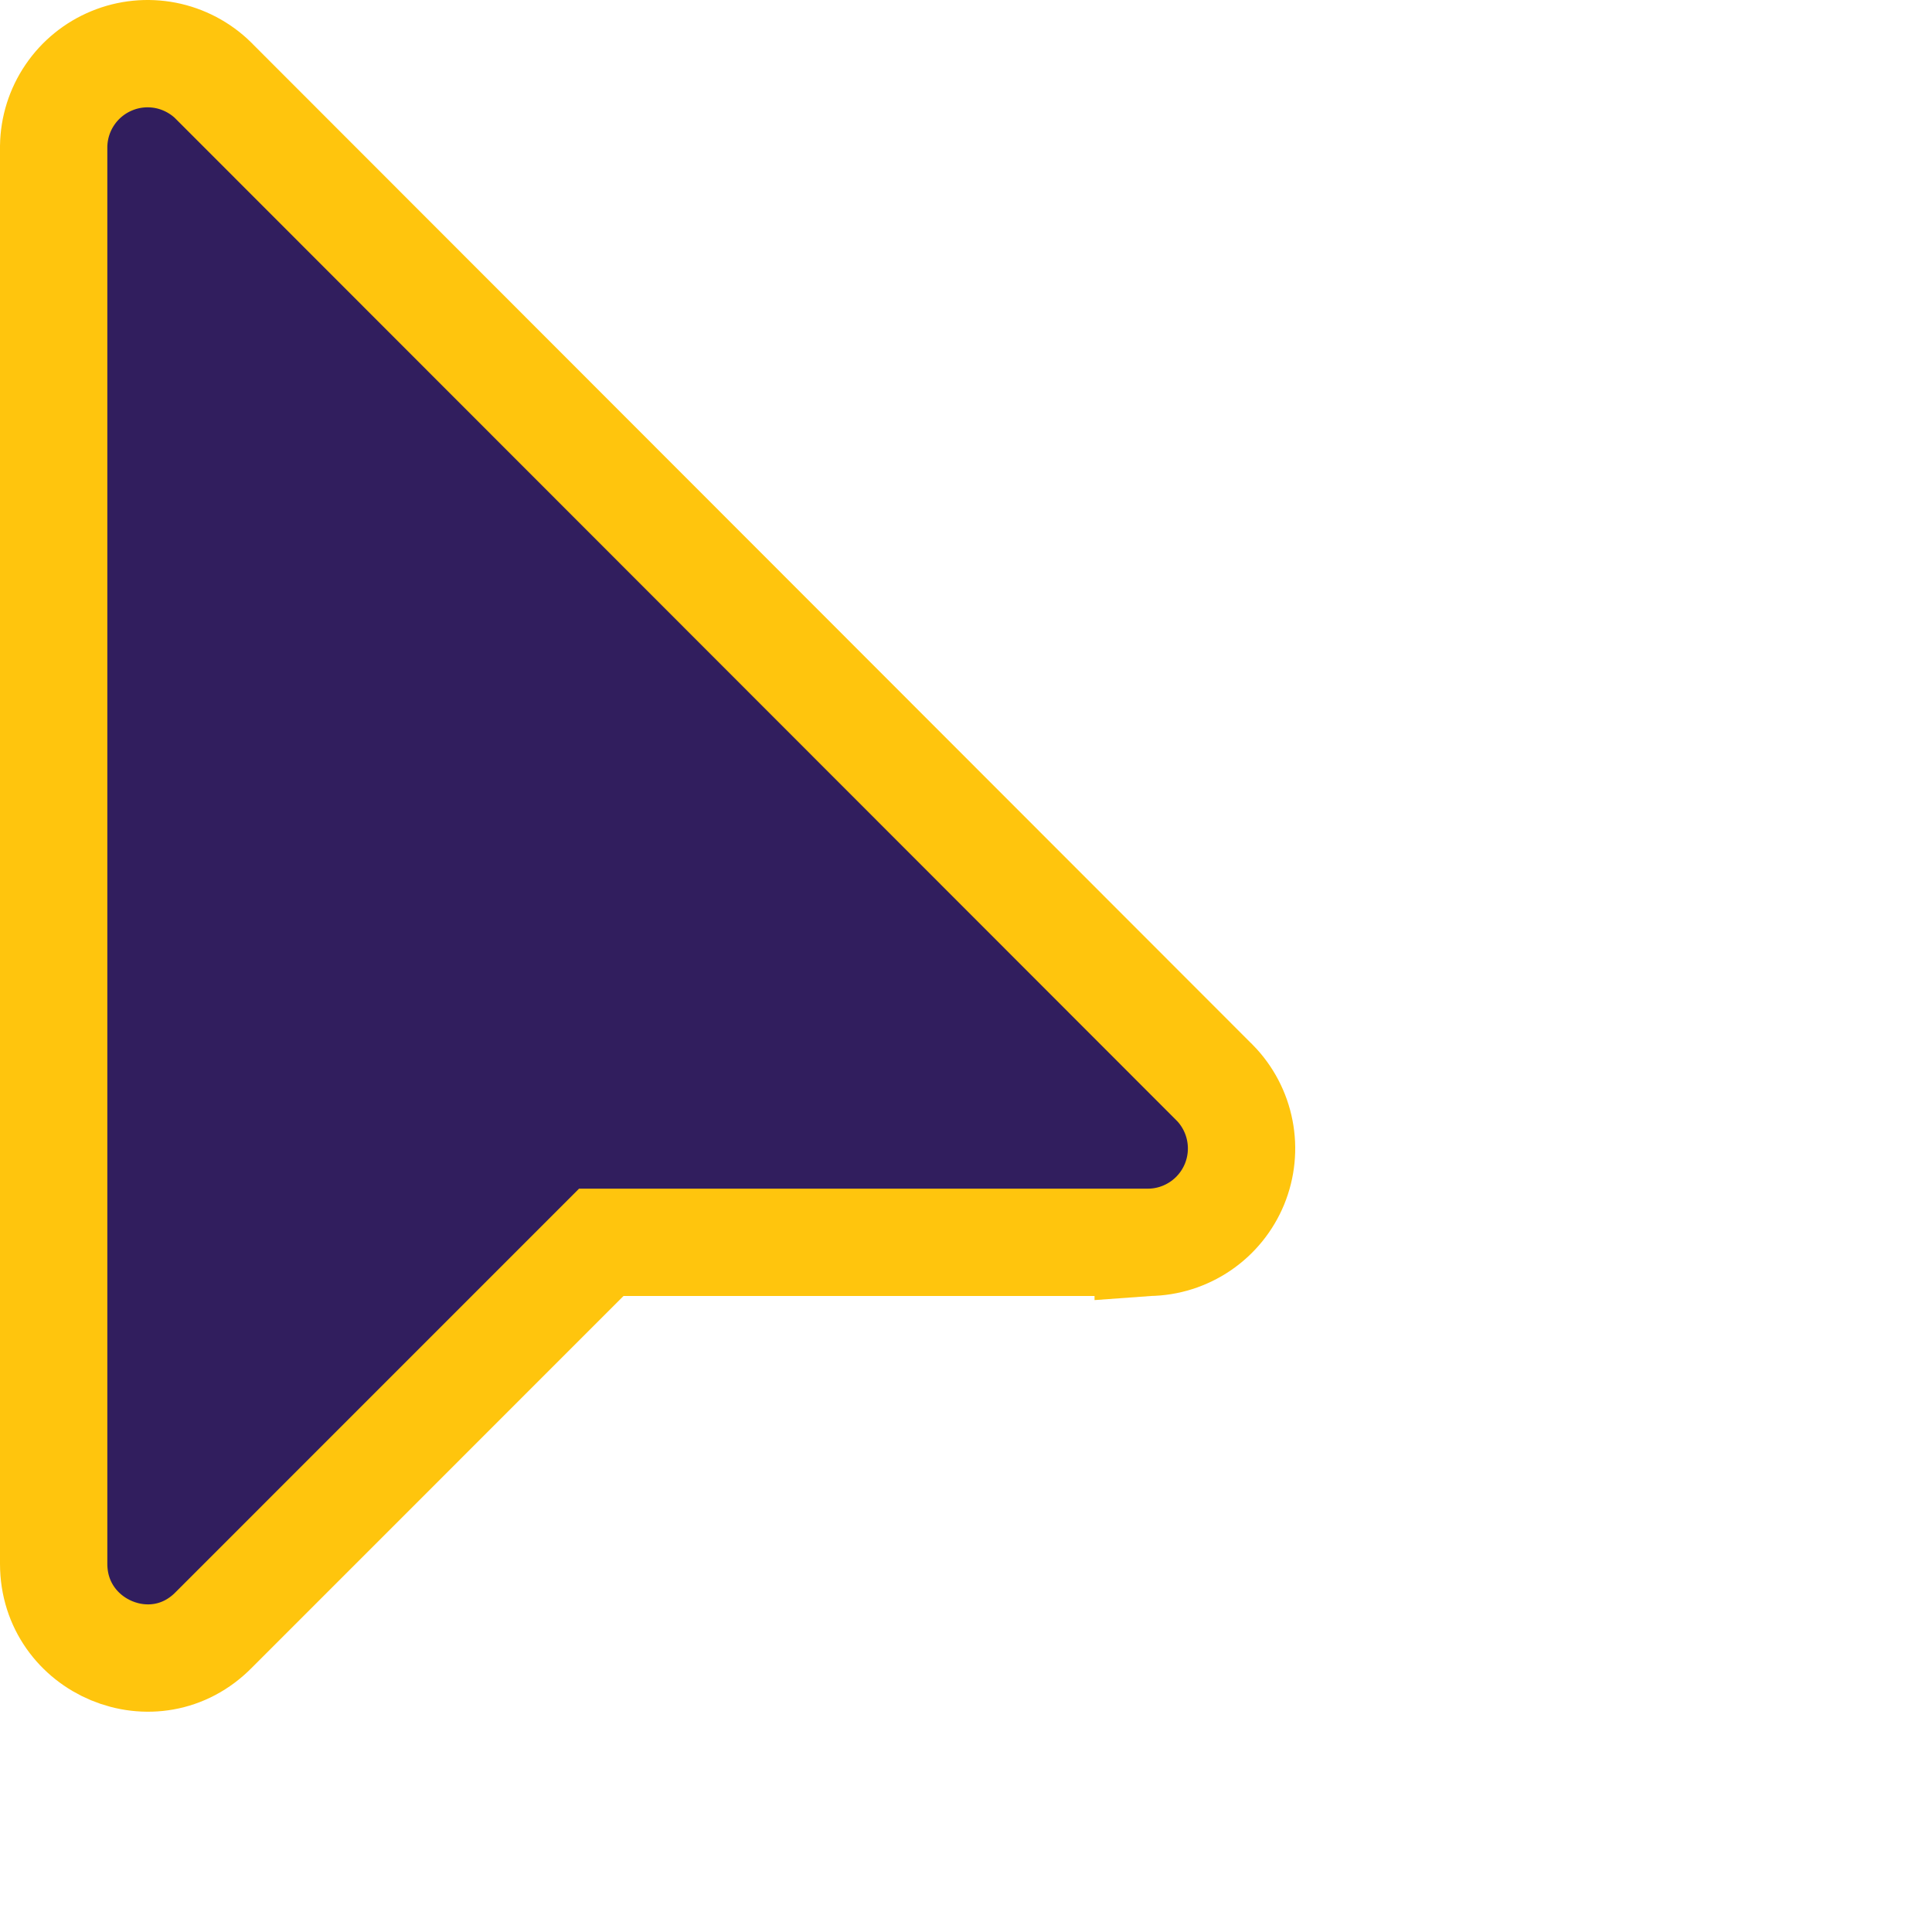 <svg width="36" height="36" viewBox="0 0 36 36" fill="none" xmlns="http://www.w3.org/2000/svg">
<path d="M11.204 23.149H21.395V23.15L21.409 23.149C21.752 23.145 22.085 23.039 22.368 22.847C22.652 22.654 22.872 22.383 23.003 22.066C23.133 21.749 23.168 21.401 23.102 21.065C23.037 20.729 22.874 20.419 22.634 20.174L22.634 20.174L22.627 20.168L3.982 1.508L3.982 1.508L3.975 1.5C3.731 1.261 3.421 1.098 3.085 1.032C2.748 0.967 2.4 1.001 2.084 1.132C1.767 1.262 1.495 1.483 1.303 1.766C1.11 2.049 1.005 2.383 1 2.725L1 2.725V2.739V2.754V29.14C1 30.694 2.885 31.494 3.987 30.367L11.204 23.149Z" fill="#311E5E" stroke="#FFC50D" stroke-width="2"/>
</svg>
